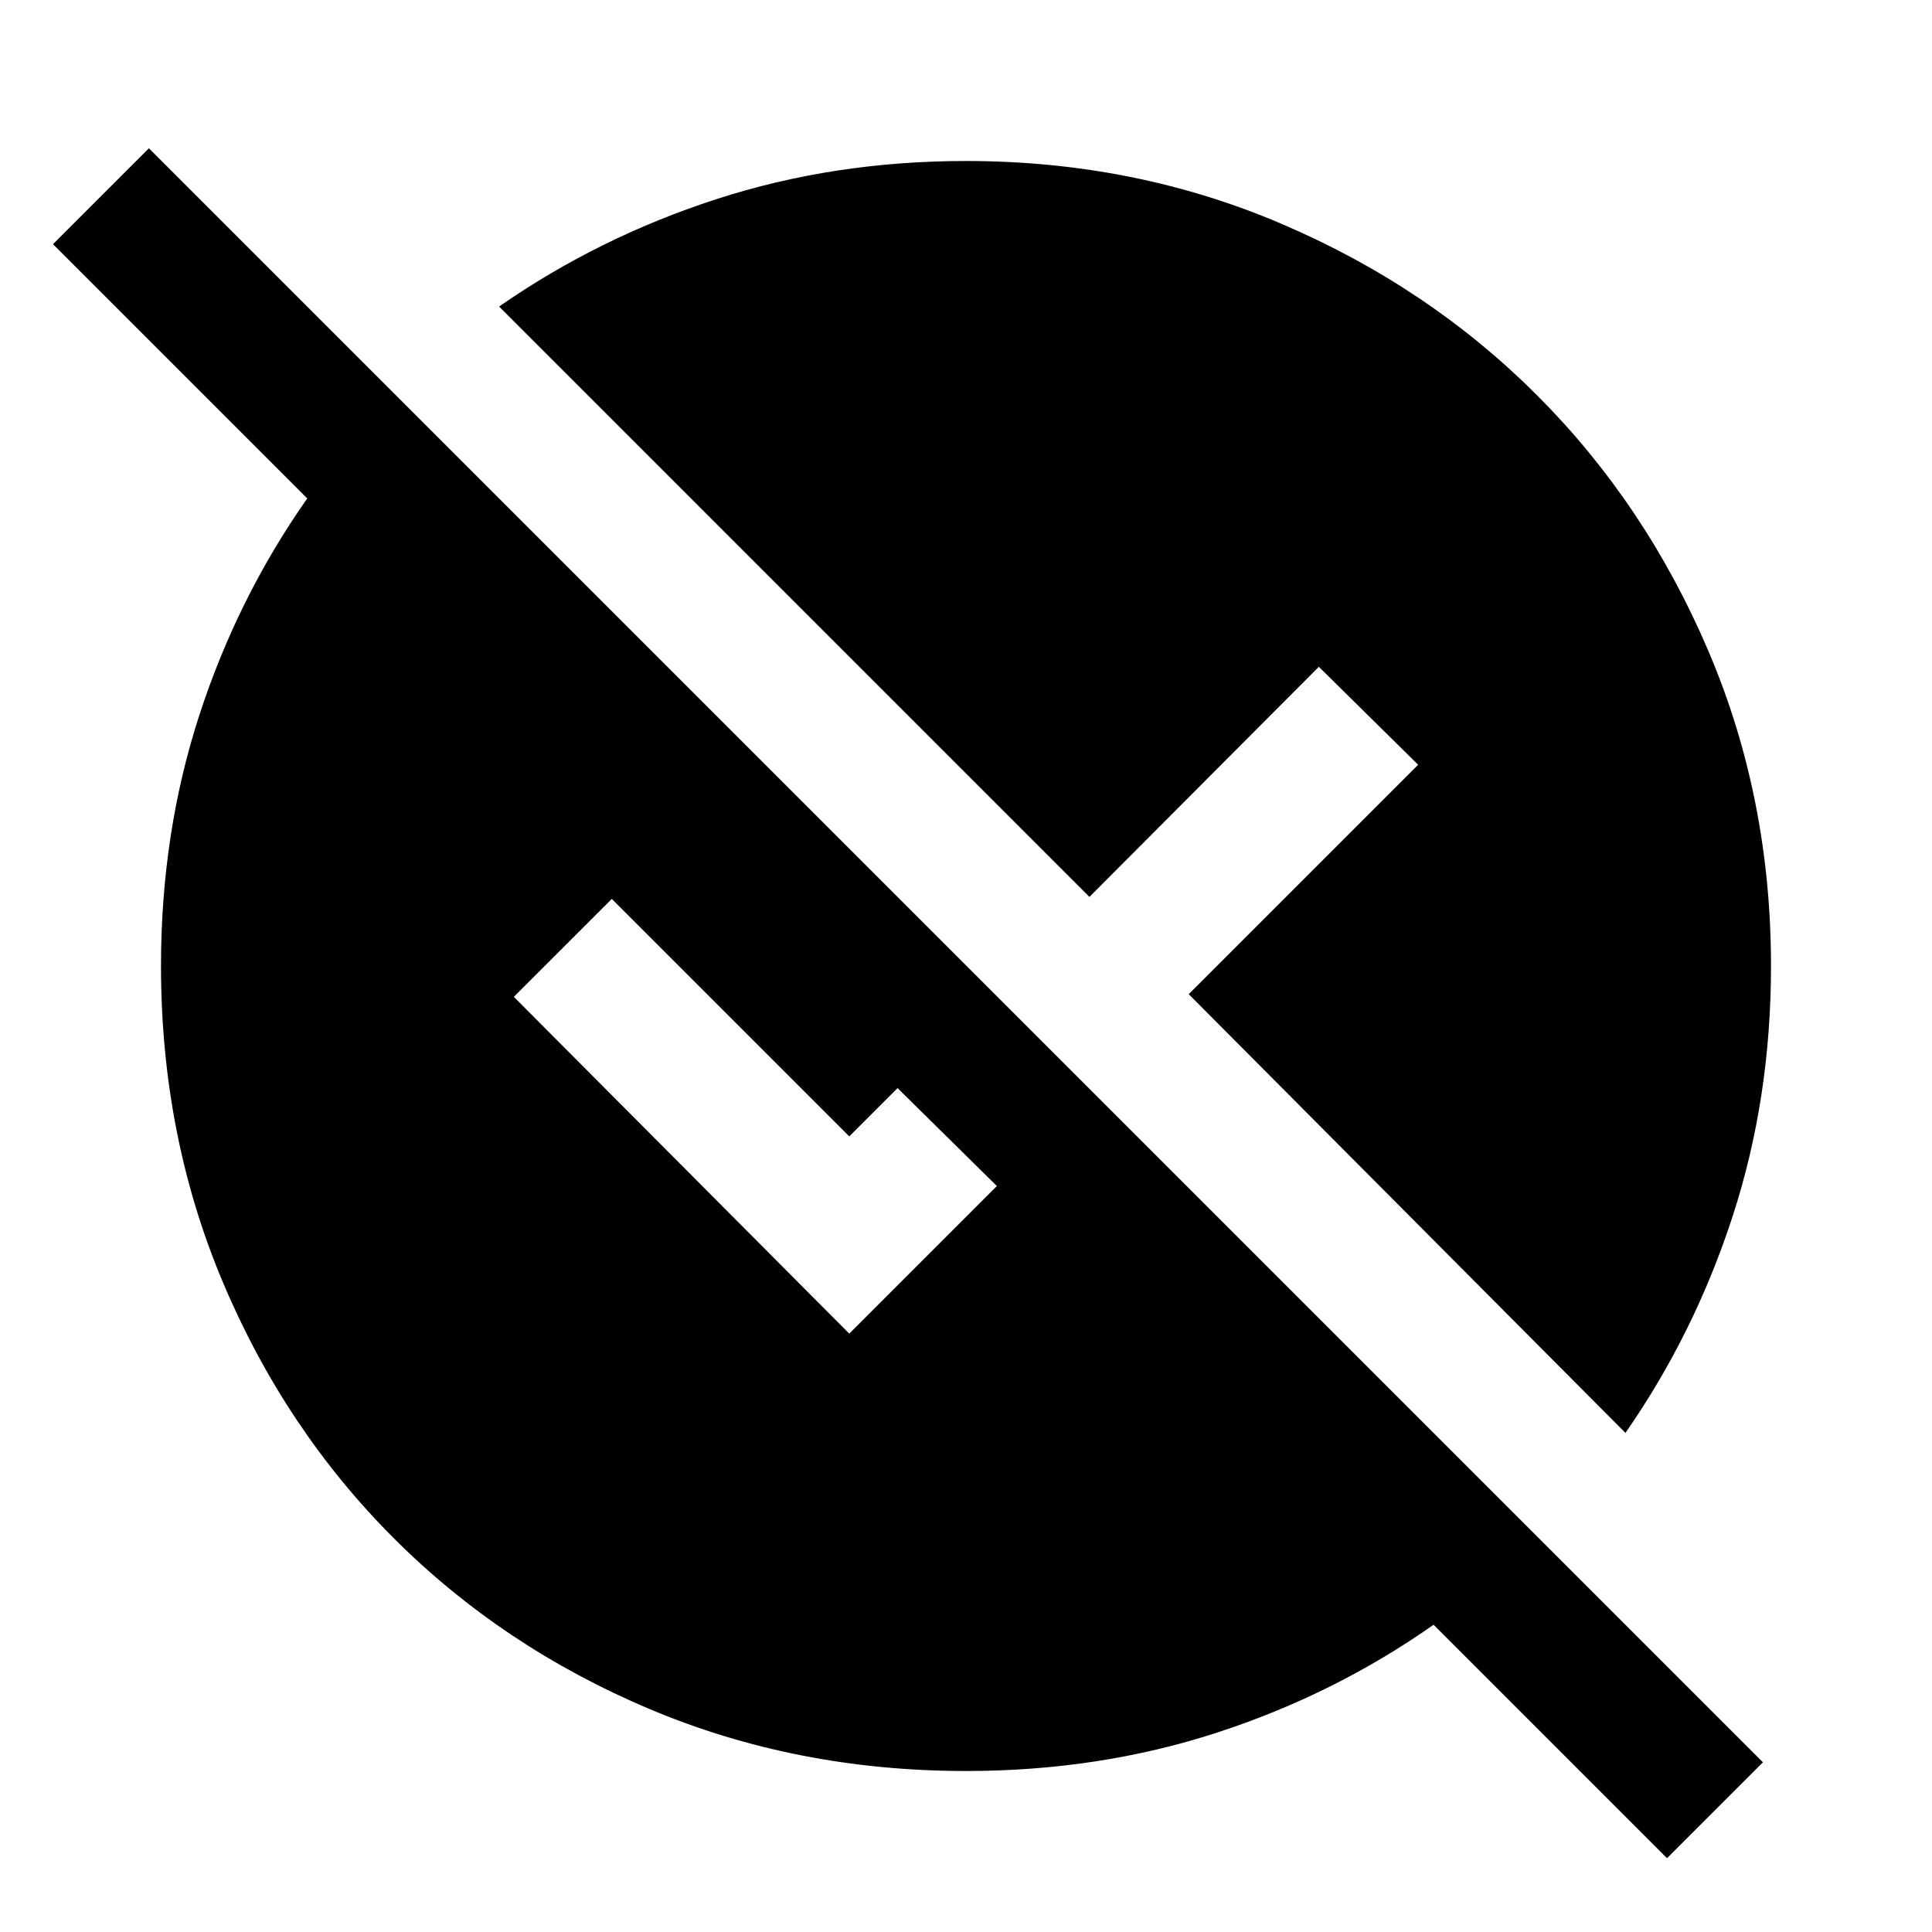 <svg xmlns="http://www.w3.org/2000/svg" height="40" viewBox="0 -960 960 960" width="40"><path d="m828.33-36.67-116-116Q663-118 604.5-99T480-80q-84.33 0-157.33-30.83-73-30.84-127-84.84t-84.84-127Q80-395.67 80-480q0-66 19-124.5t53.67-107.83L26.33-838.67 74-886.33l802 802-47.67 47.66ZM807.67-248l-217-218 114-114-49.34-48.67-114 114.34L248-807.67Q297.33-842 355.83-861T480-880q83.67 0 156.67 31.17 73 31.16 127 85.16t85.16 127Q880-563.67 880-480q0 65.67-19 124.17T807.67-248ZM422-297.33l73.33-73.34L446-419.33l-24 24-118-118-48.67 48.66L422-297.33Z"/></svg>